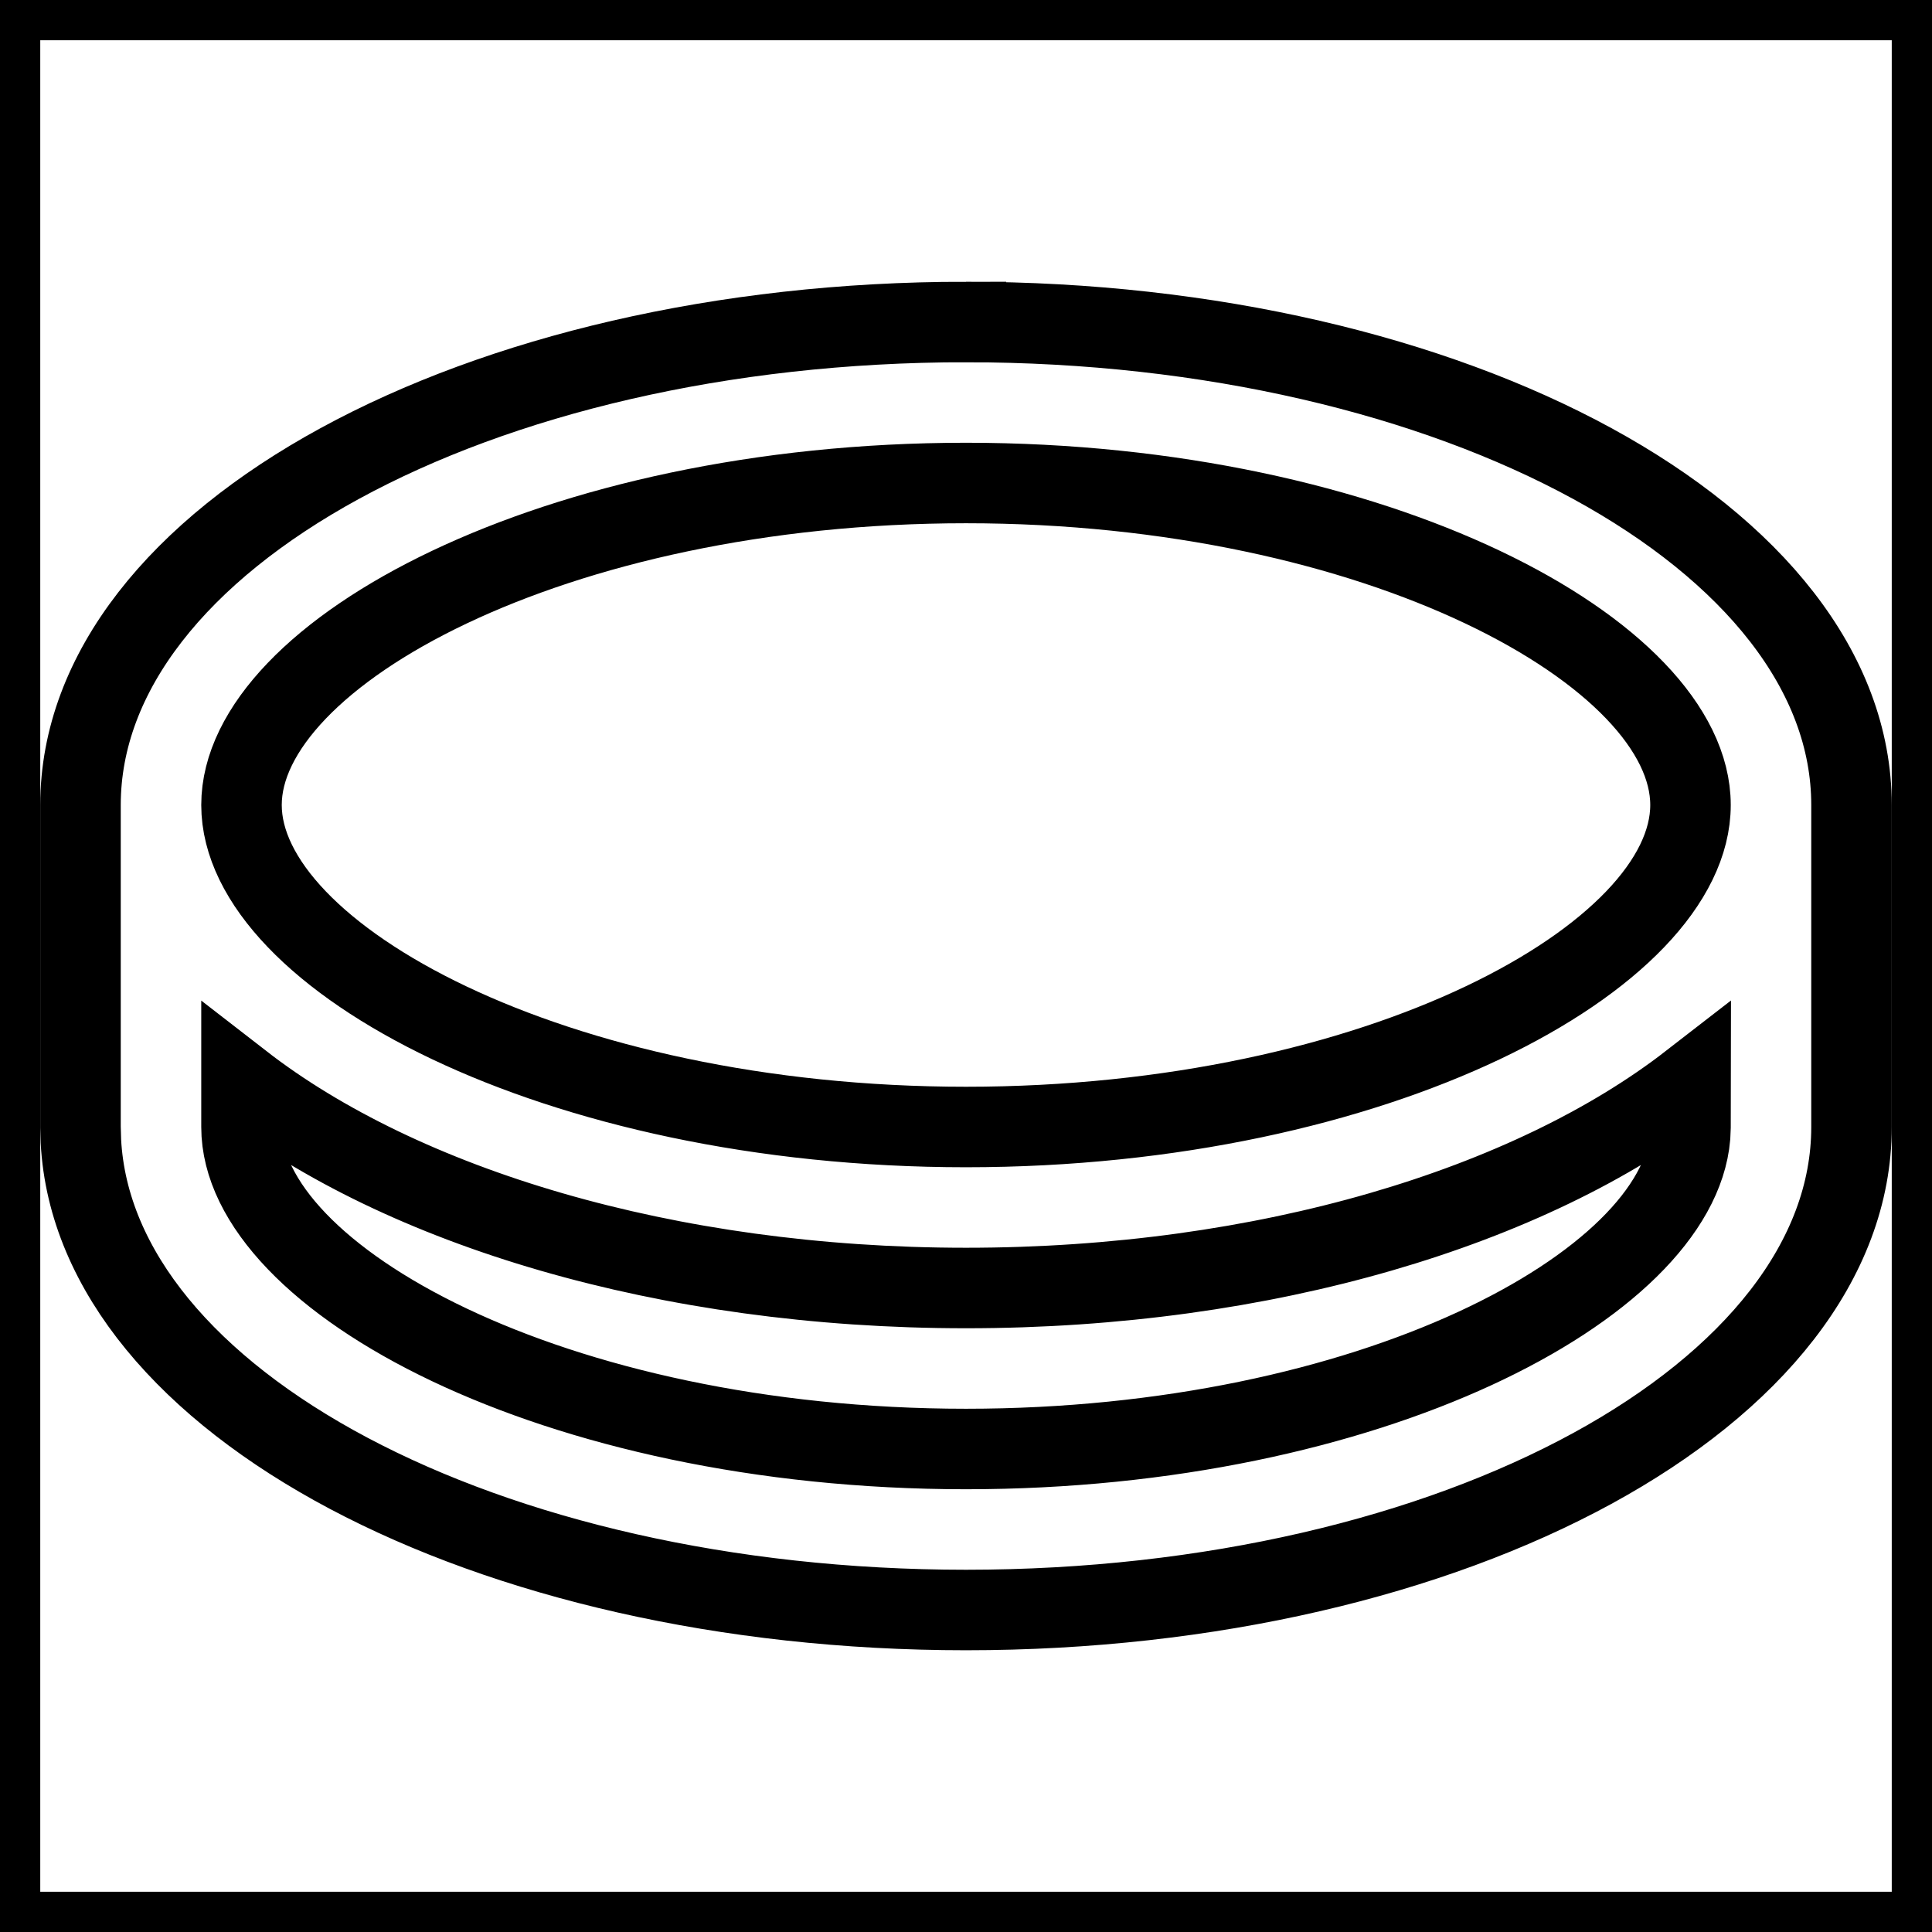 <svg xmlns="http://www.w3.org/2000/svg" viewBox="0 0 24 24" fill="none" stroke="currentColor">
    <g>
        <path fill="none" d="M0 0h24v24H0z"/>
        <path fill-rule="nonzero" d="M12 4c6.075 0 11 2.686 11 6v4c0 3.314-4.925 6-11 6-5.967 0-10.824-2.591-10.995-5.823L1 14v-4c0-3.314 4.925-6 11-6zm0 12c-3.72 0-7.01-1.007-9-2.55V14c0 1.882 3.883 4 9 4 5.01 0 8.838-2.03 8.995-3.882L21 14l.001-.55C19.011 14.992 15.721 16 12 16zm0-10c-5.117 0-9 2.118-9 4 0 1.882 3.883 4 9 4s9-2.118 9-4c0-1.882-3.883-4-9-4z"/>
    </g>
</svg>
